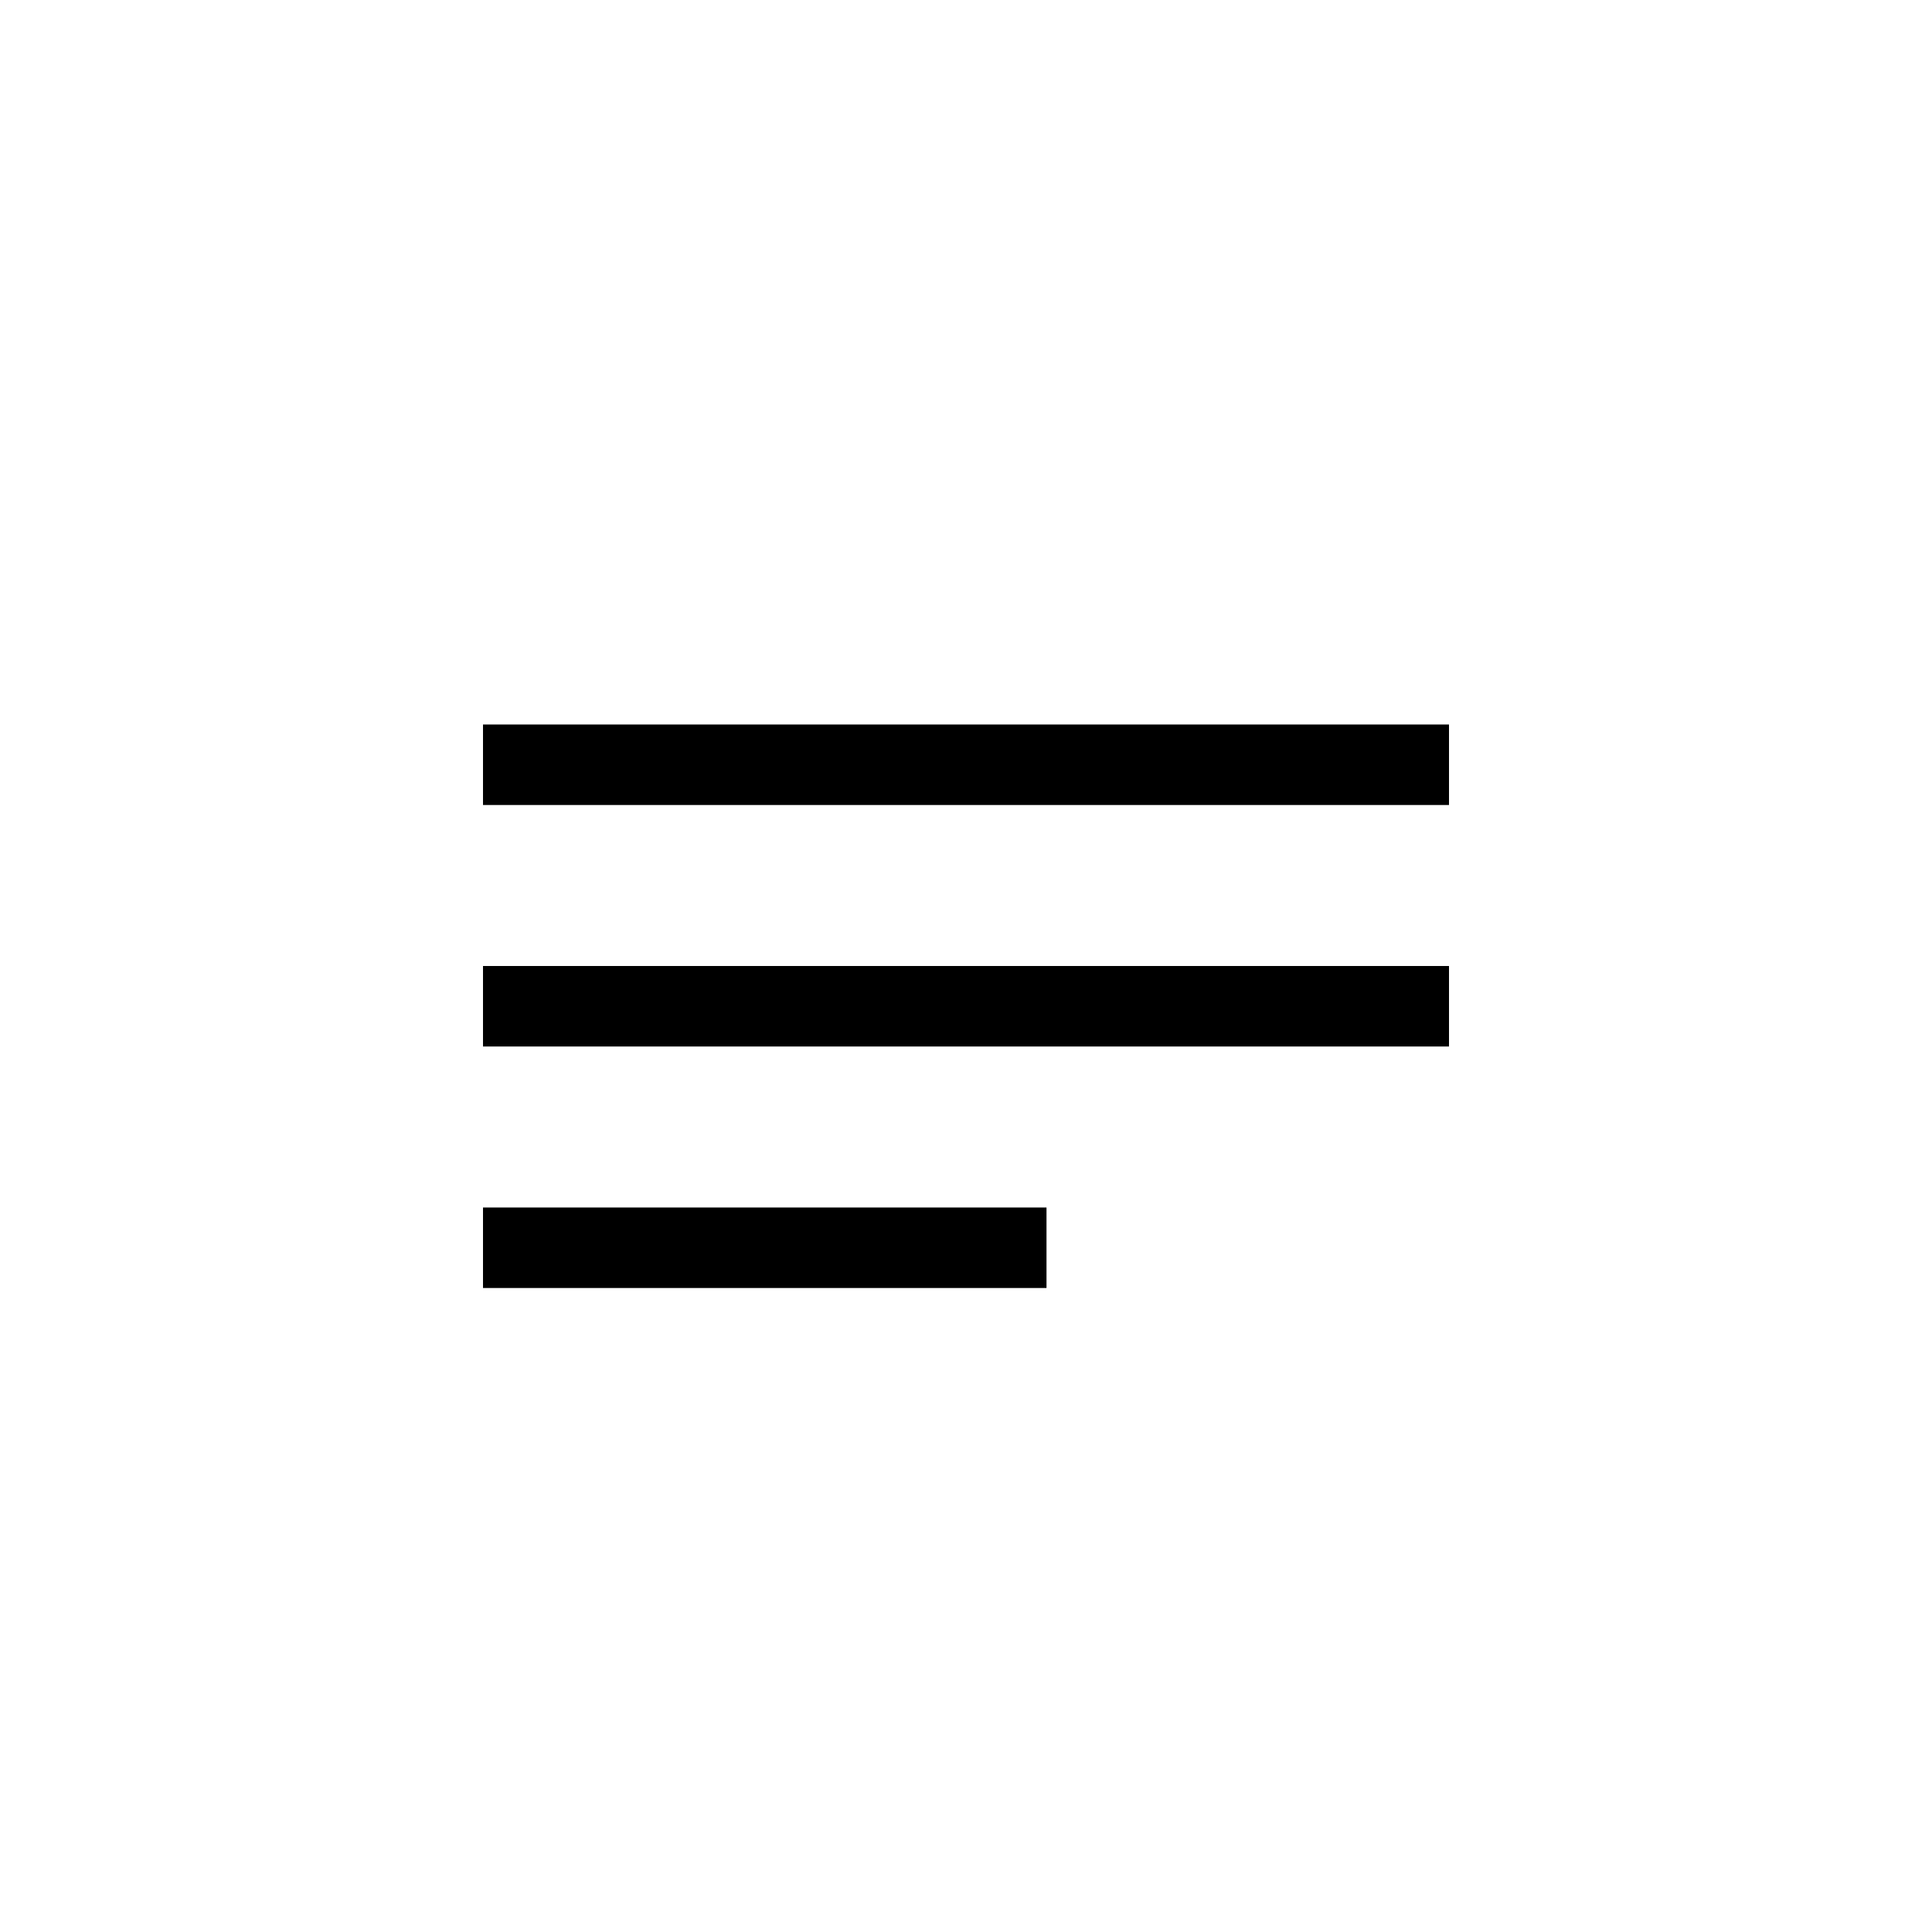 <svg xmlns="http://www.w3.org/2000/svg" viewBox="0 0 24 24">
  <rect x="6" y="9" width="12" height="1" stroke="transparent"/>
  <rect x="6" y="12" width="12" height="1" stroke="transparent"/>
  <rect x="6" y="15" width="7" height="1" stroke="transparent"/>
</svg>
